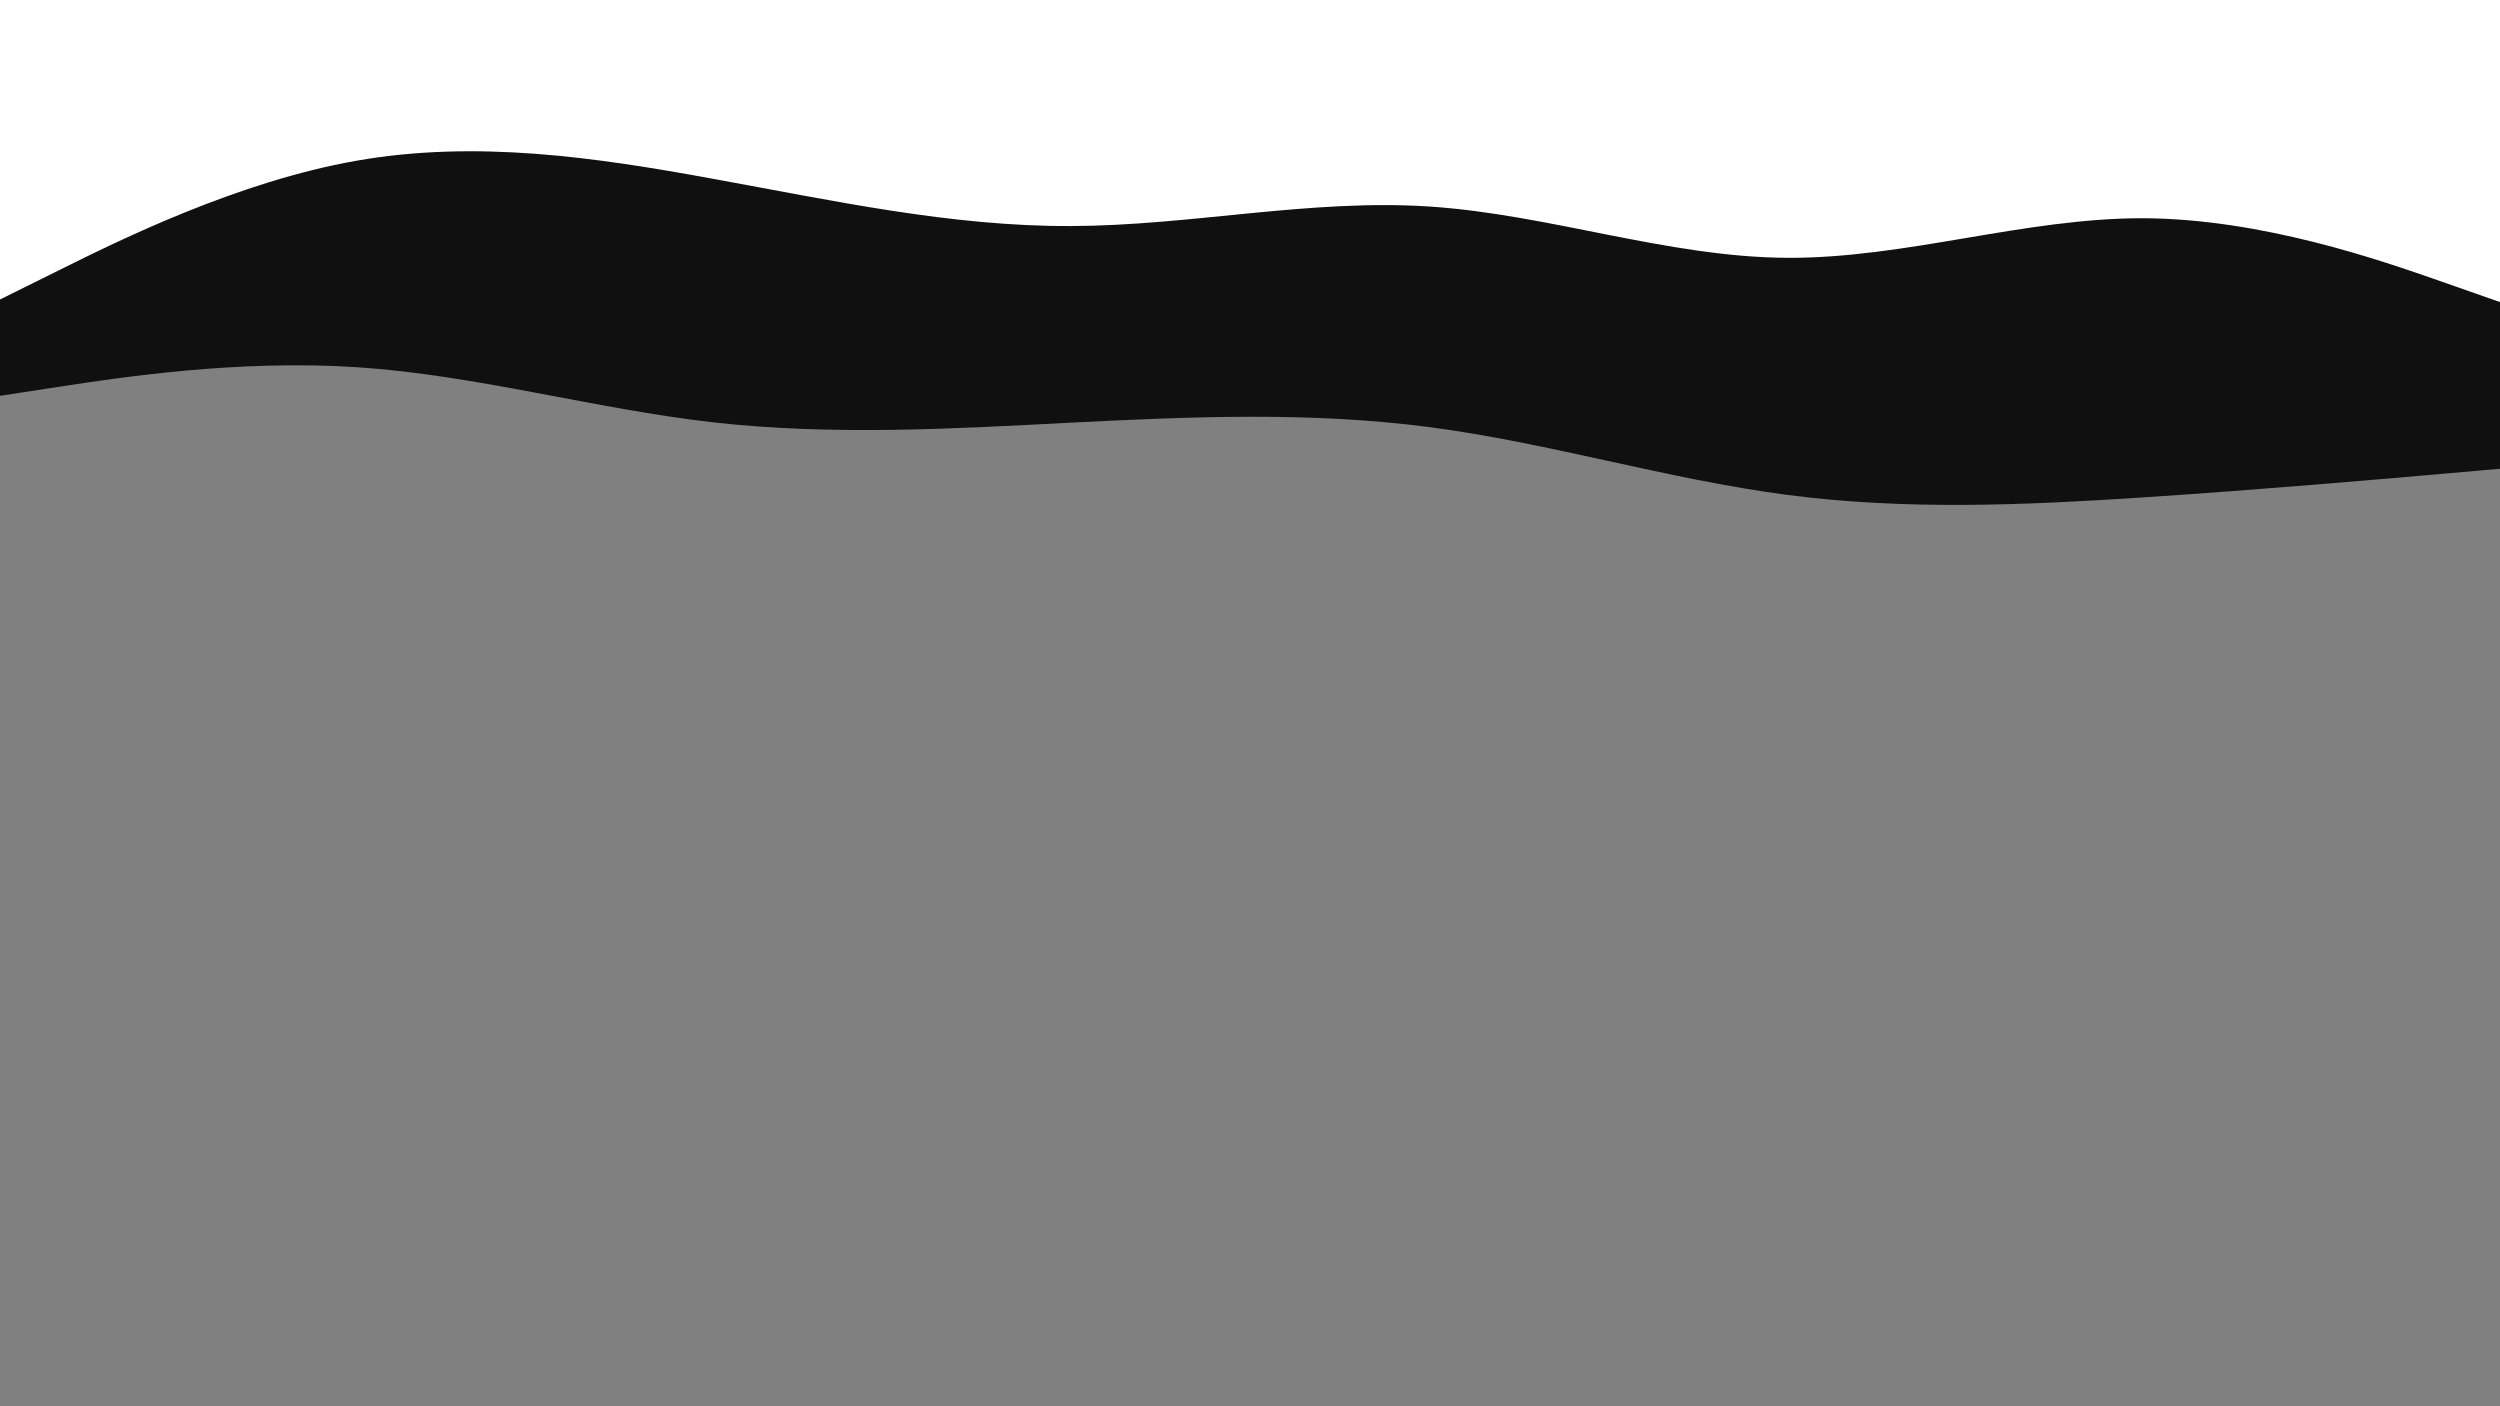 <svg id="visual" viewBox="0 0 960 540" width="960" height="540" xmlns="http://www.w3.org/2000/svg" xmlns:xlink="http://www.w3.org/1999/xlink" version="1.1"><rect x="0" y="0" width="960" height="540" fill="#808080" stroke="none"/><path d="M0 152L22.8 148.5C45.7 145 91.3 138 137 141C182.7 144 228.3 157 274 162.2C319.7 167.3 365.3 164.7 411.2 162.3C457 160 503 158 548.8 164C594.7 170 640.3 184 686 190C731.7 196 777.3 194 823 191C868.7 188 914.3 184 937.2 182L960 180L960 0L937.2 0C914.3 0 868.7 0 823 0C777.3 0 731.7 0 686 0C640.3 0 594.7 0 548.8 0C503 0 457 0 411.2 0C365.3 0 319.7 0 274 0C228.3 0 182.7 0 137 0C91.3 0 45.7 0 22.8 0L0 0Z" fill="#101010"></path><path d="M0 115L22.8 103.7C45.7 92.3 91.3 69.7 137 61.7C182.7 53.7 228.3 60.3 274 68.7C319.7 77 365.3 87 411.2 86.8C457 86.7 503 76.3 548.8 79.3C594.7 82.3 640.3 98.7 686 99C731.7 99.3 777.3 83.7 823 83.8C868.7 84 914.3 100 937.2 108L960 116L960 0L937.2 0C914.3 0 868.7 0 823 0C777.3 0 731.7 0 686 0C640.3 0 594.7 0 548.8 0C503 0 457 0 411.2 0C365.3 0 319.7 0 274 0C228.3 0 182.7 0 137 0C91.3 0 45.7 0 22.8 0L0 0Z" fill="rgba(255,255,255,1)"></path></svg>